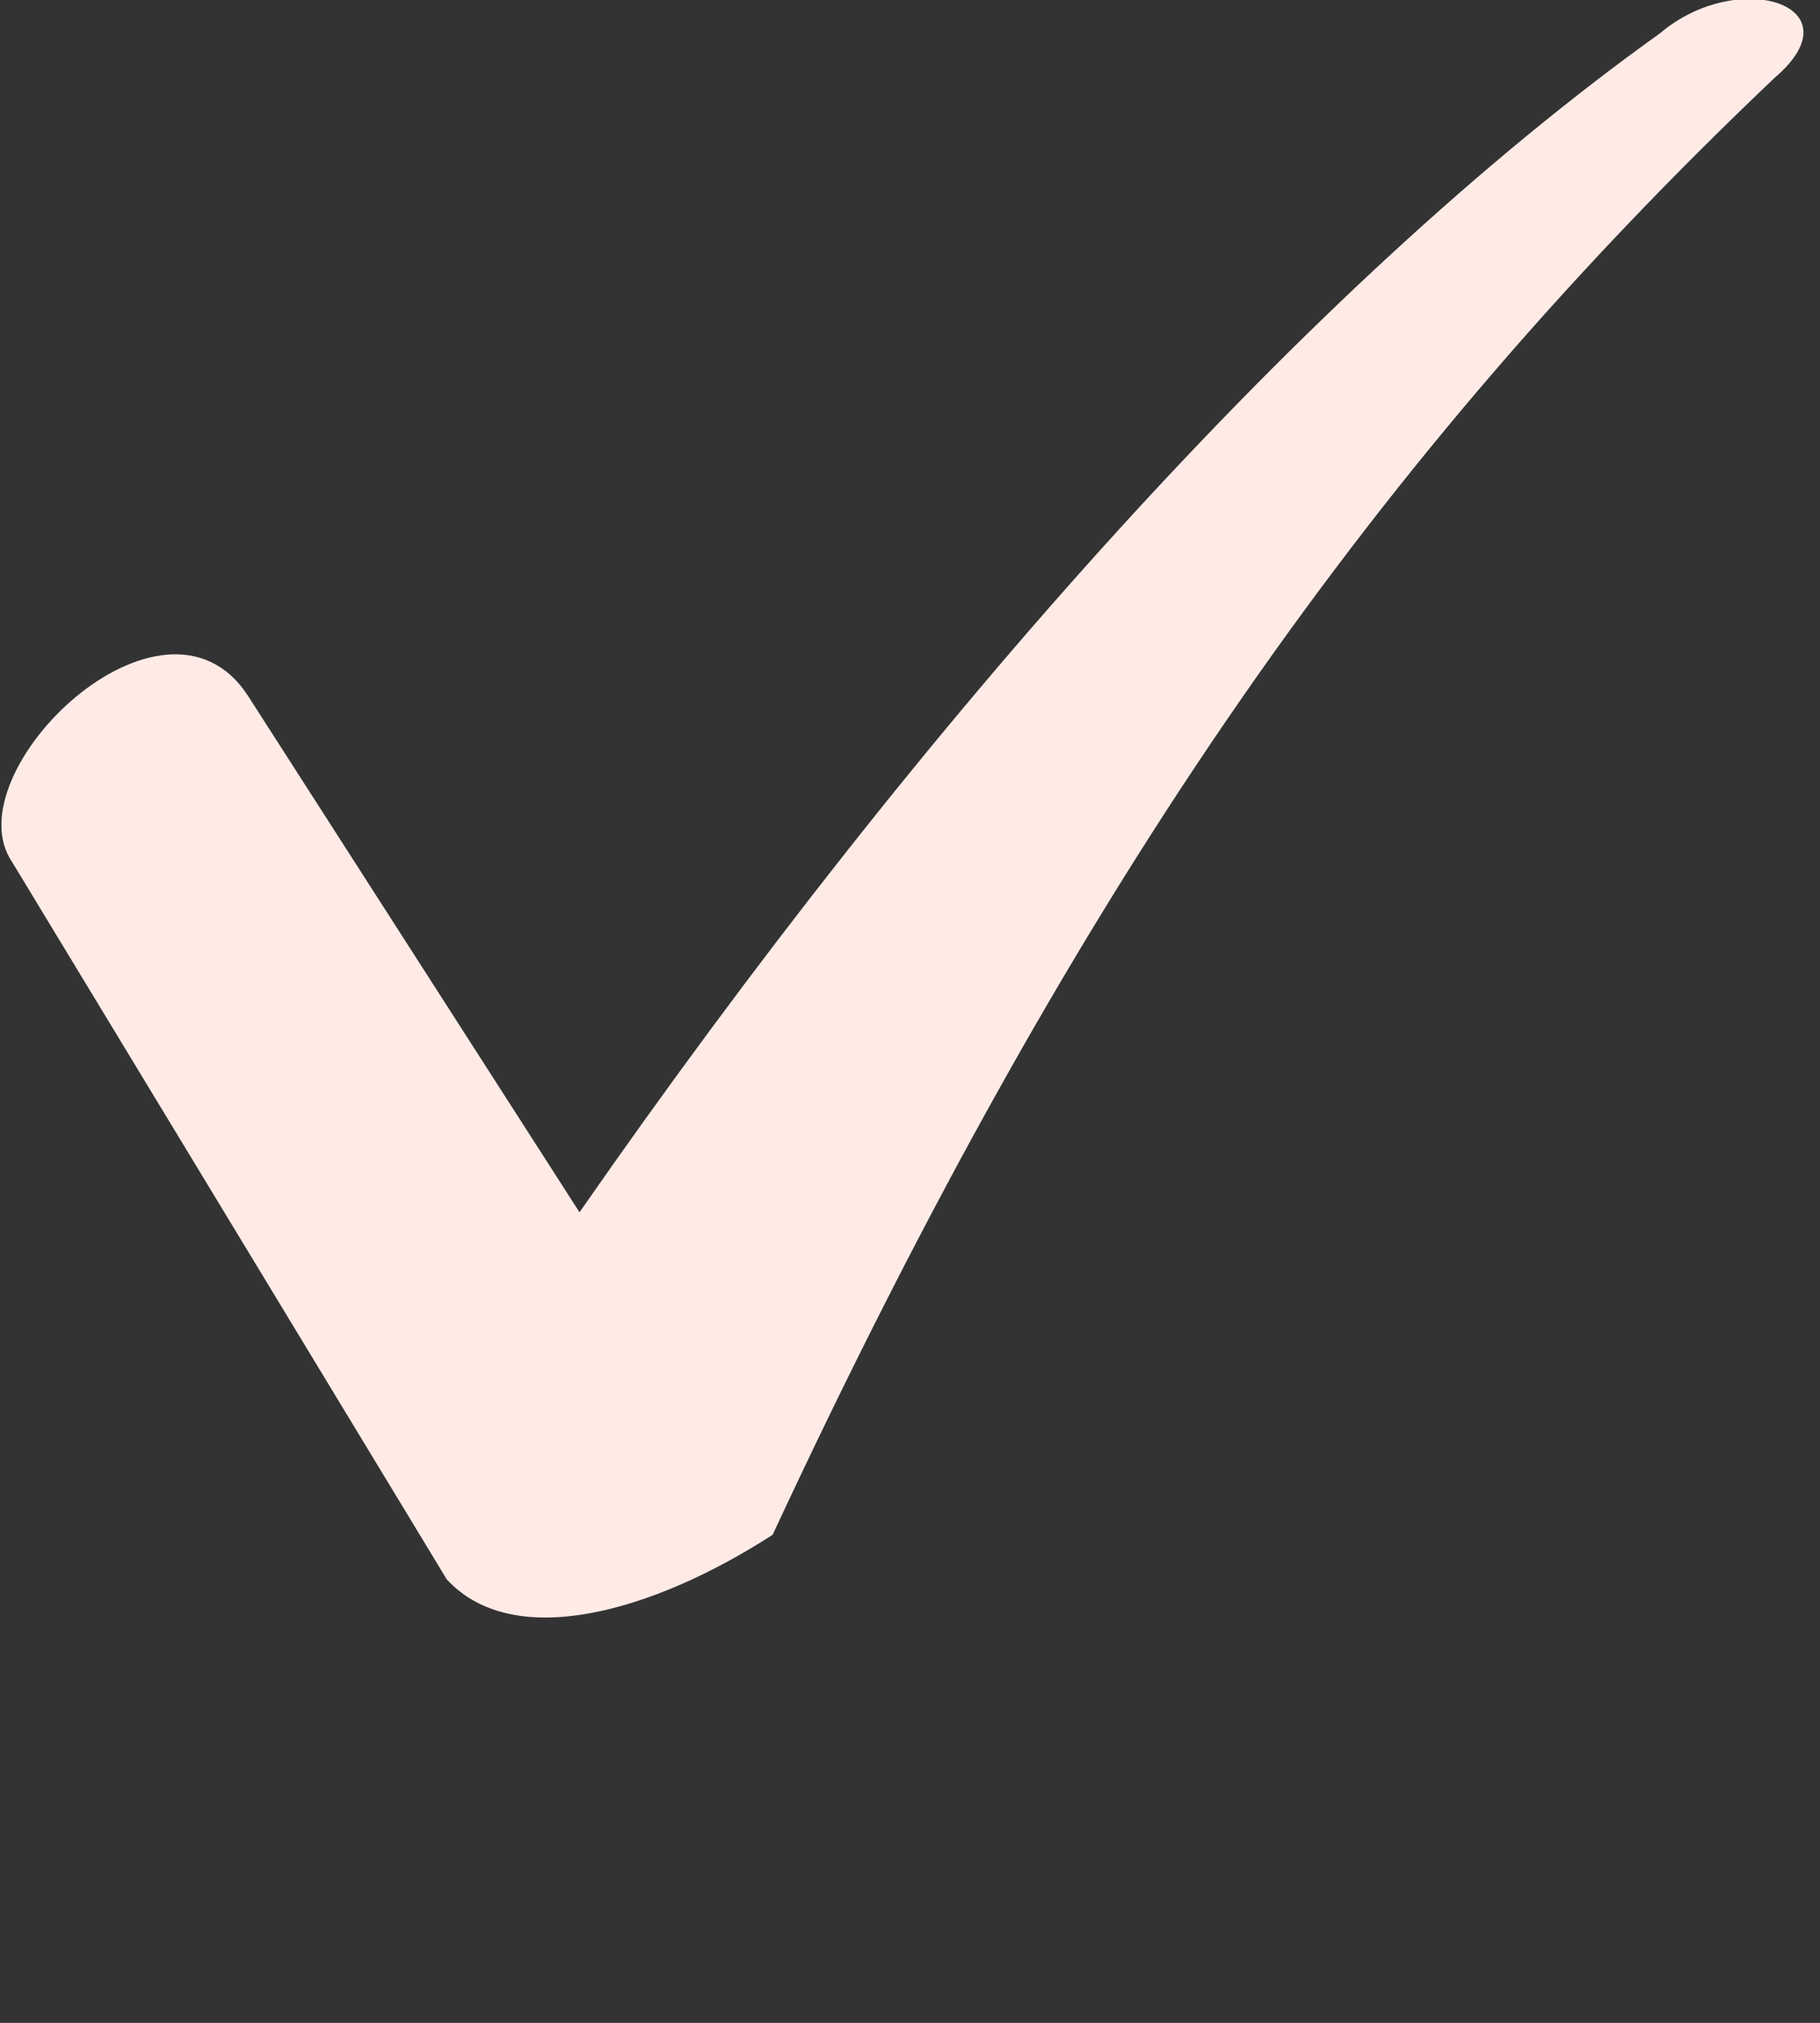 <svg width="27" height="30" viewBox="0 0 27 30" fill="none" xmlns="http://www.w3.org/2000/svg">
<rect x="0" y="0" width="27" height="30" fill="#333333" stroke="none"/>
<g clip-path="url(#clip0)">
<path d="M3.672 10.309L8.597 17.979C13.701 10.639 19.432 4.206 24.626 0.494C25.79 -0.495 27.581 0.082 26.327 1.154C20.507 6.68 16.029 12.948 11.462 22.762C9.671 23.917 7.612 24.494 6.627 23.422L0.179 12.783C-0.716 11.464 2.418 8.412 3.672 10.309Z" fill="#FFEBE6"/>
</g>
<defs>
<clipPath id="clip0">
<rect width="26.775" height="30" fill="white"/>
</clipPath>
</defs>
</svg>

